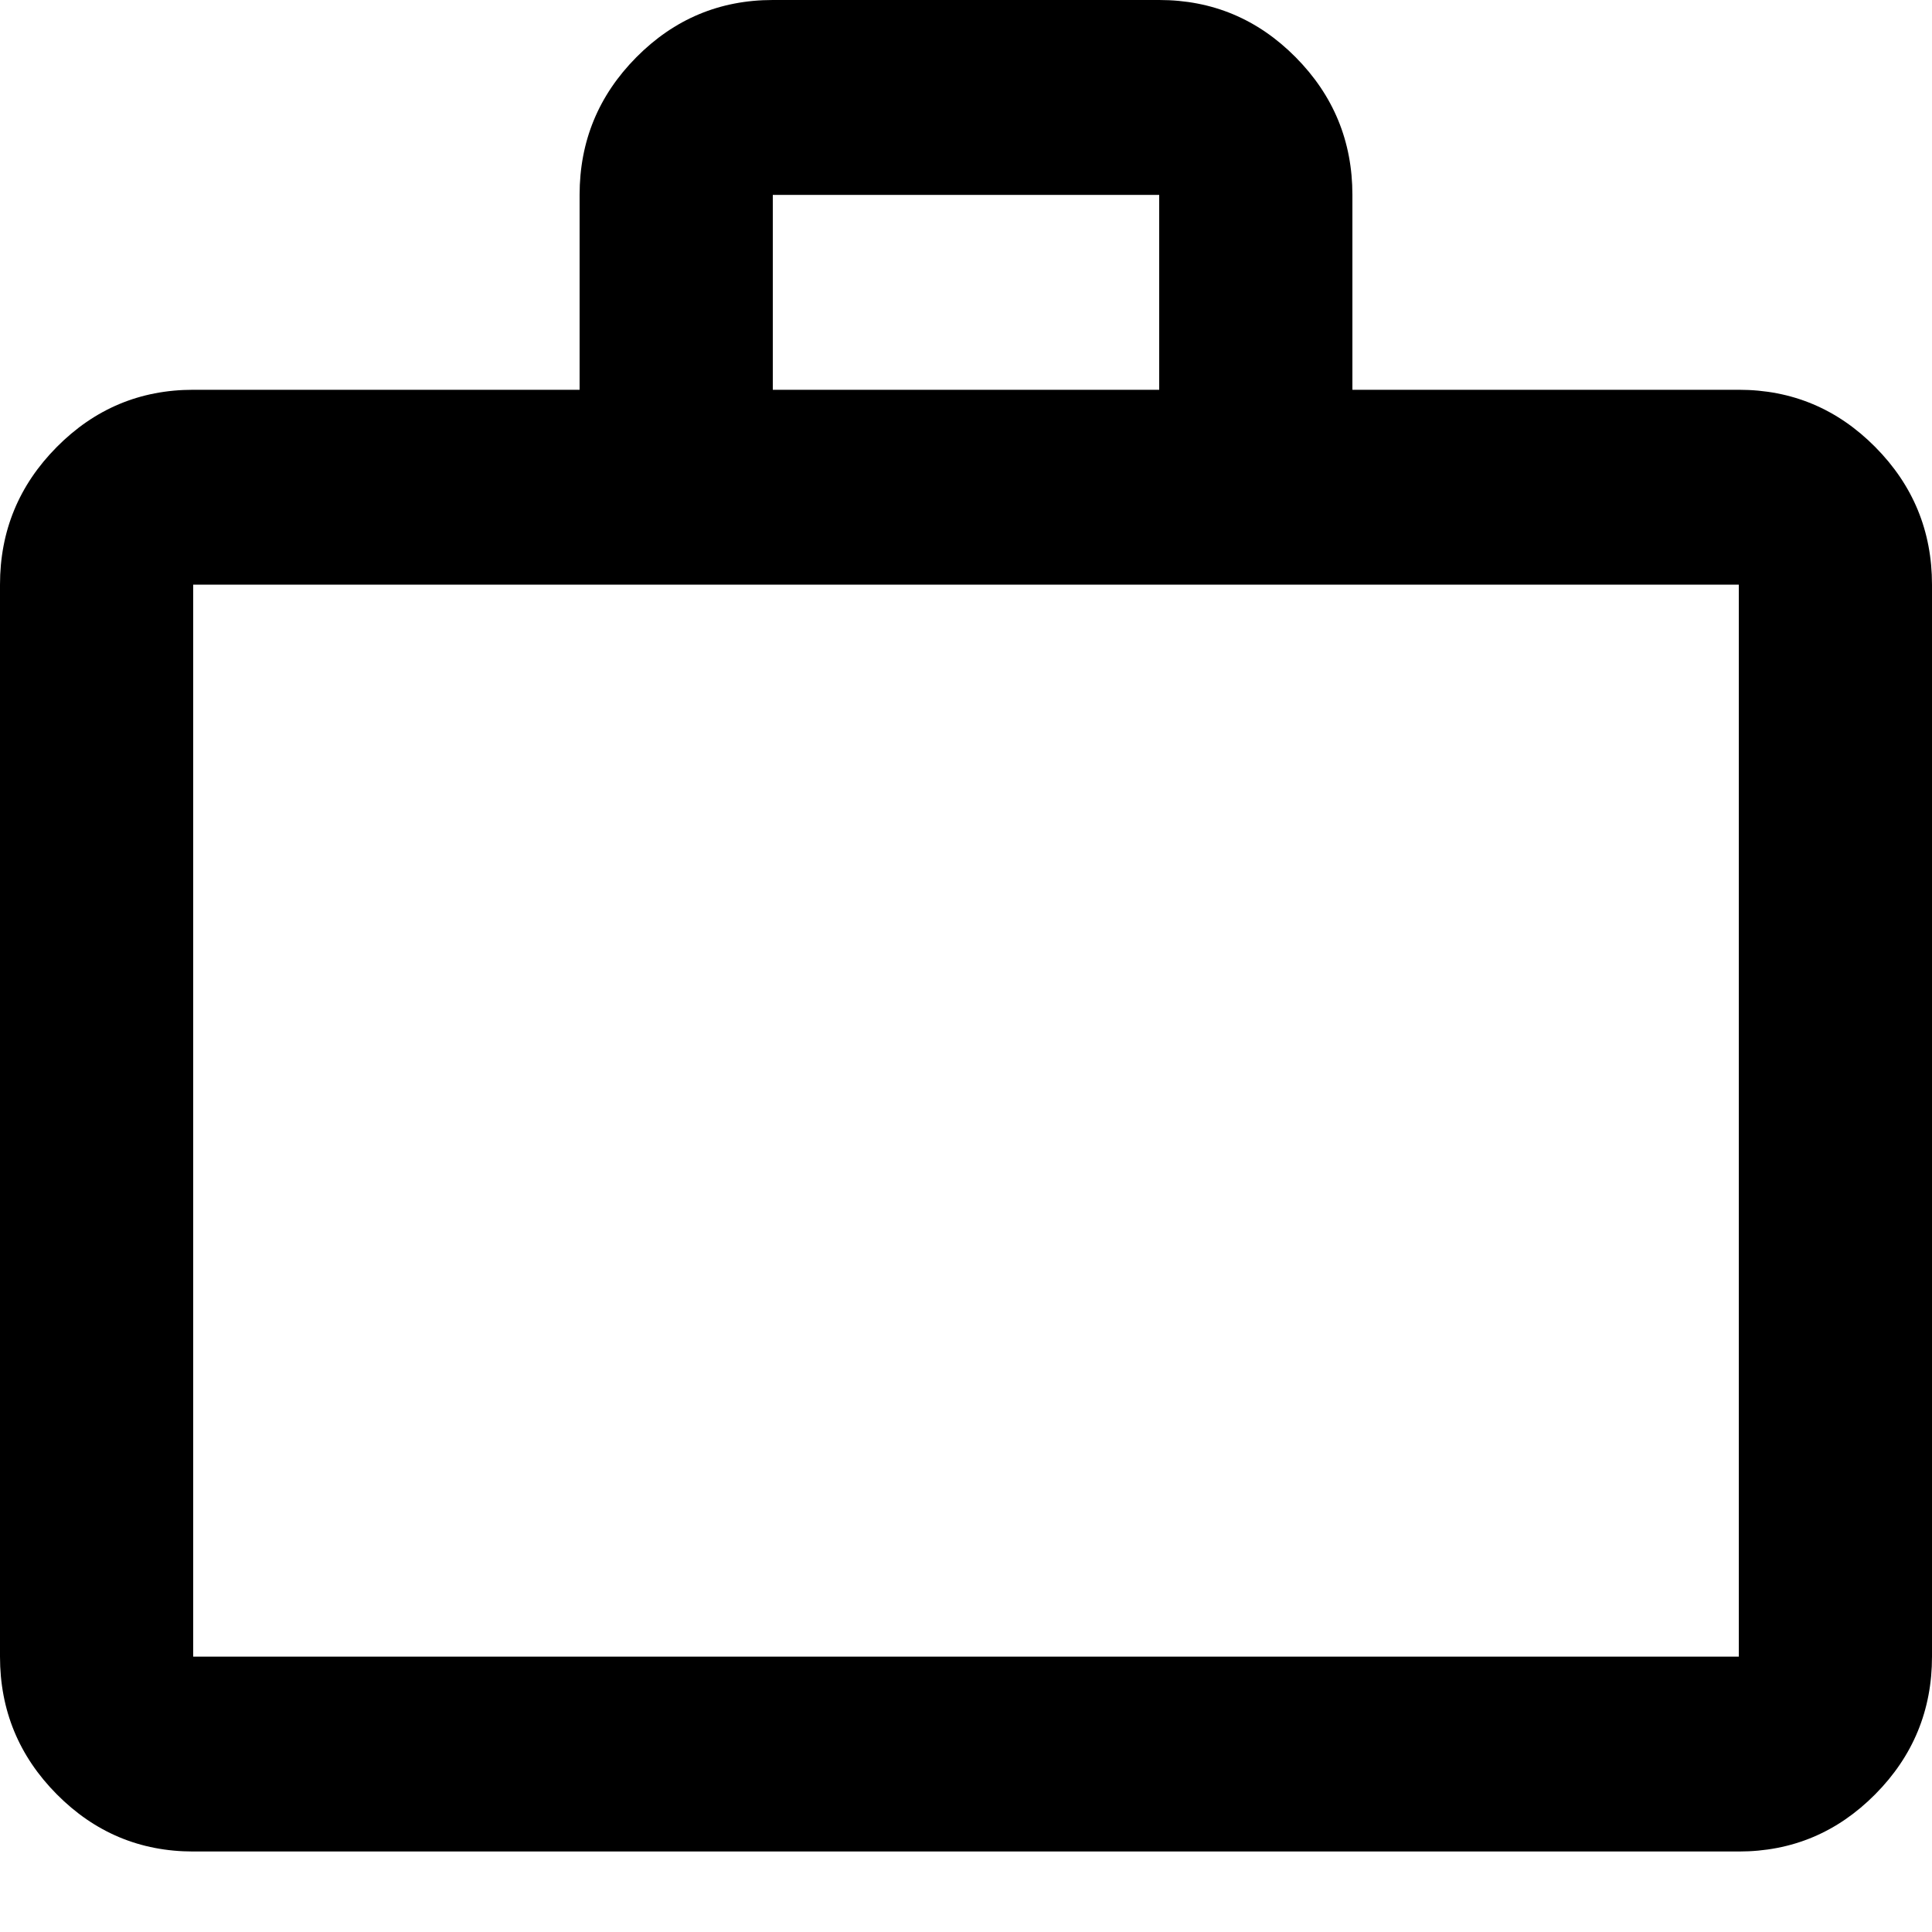 <svg width="24" height="24" viewBox="0 0 24 24" fill="currentColor" xmlns="http://www.w3.org/2000/svg">
<path d="M2.4 23C1.74 23 1.175 22.763 0.705 22.289C0.235 21.815 0 21.245 0 20.579V7.263C0 6.597 0.235 6.027 0.705 5.553C1.175 5.079 1.74 4.842 2.4 4.842H7.2V2.421C7.2 1.755 7.435 1.185 7.905 0.711C8.375 0.237 8.94 0 9.6 0H14.4C15.06 0 15.625 0.237 16.095 0.711C16.565 1.185 16.8 1.755 16.8 2.421V4.842H21.6C22.26 4.842 22.825 5.079 23.295 5.553C23.765 6.027 24 6.597 24 7.263V20.579C24 21.245 23.765 21.815 23.295 22.289C22.825 22.763 22.26 23 21.6 23H2.4ZM2.4 20.579H21.6V7.263H2.4V20.579ZM9.6 4.842H14.4V2.421H9.6V4.842Z" fill="currentColor"/>
</svg>
